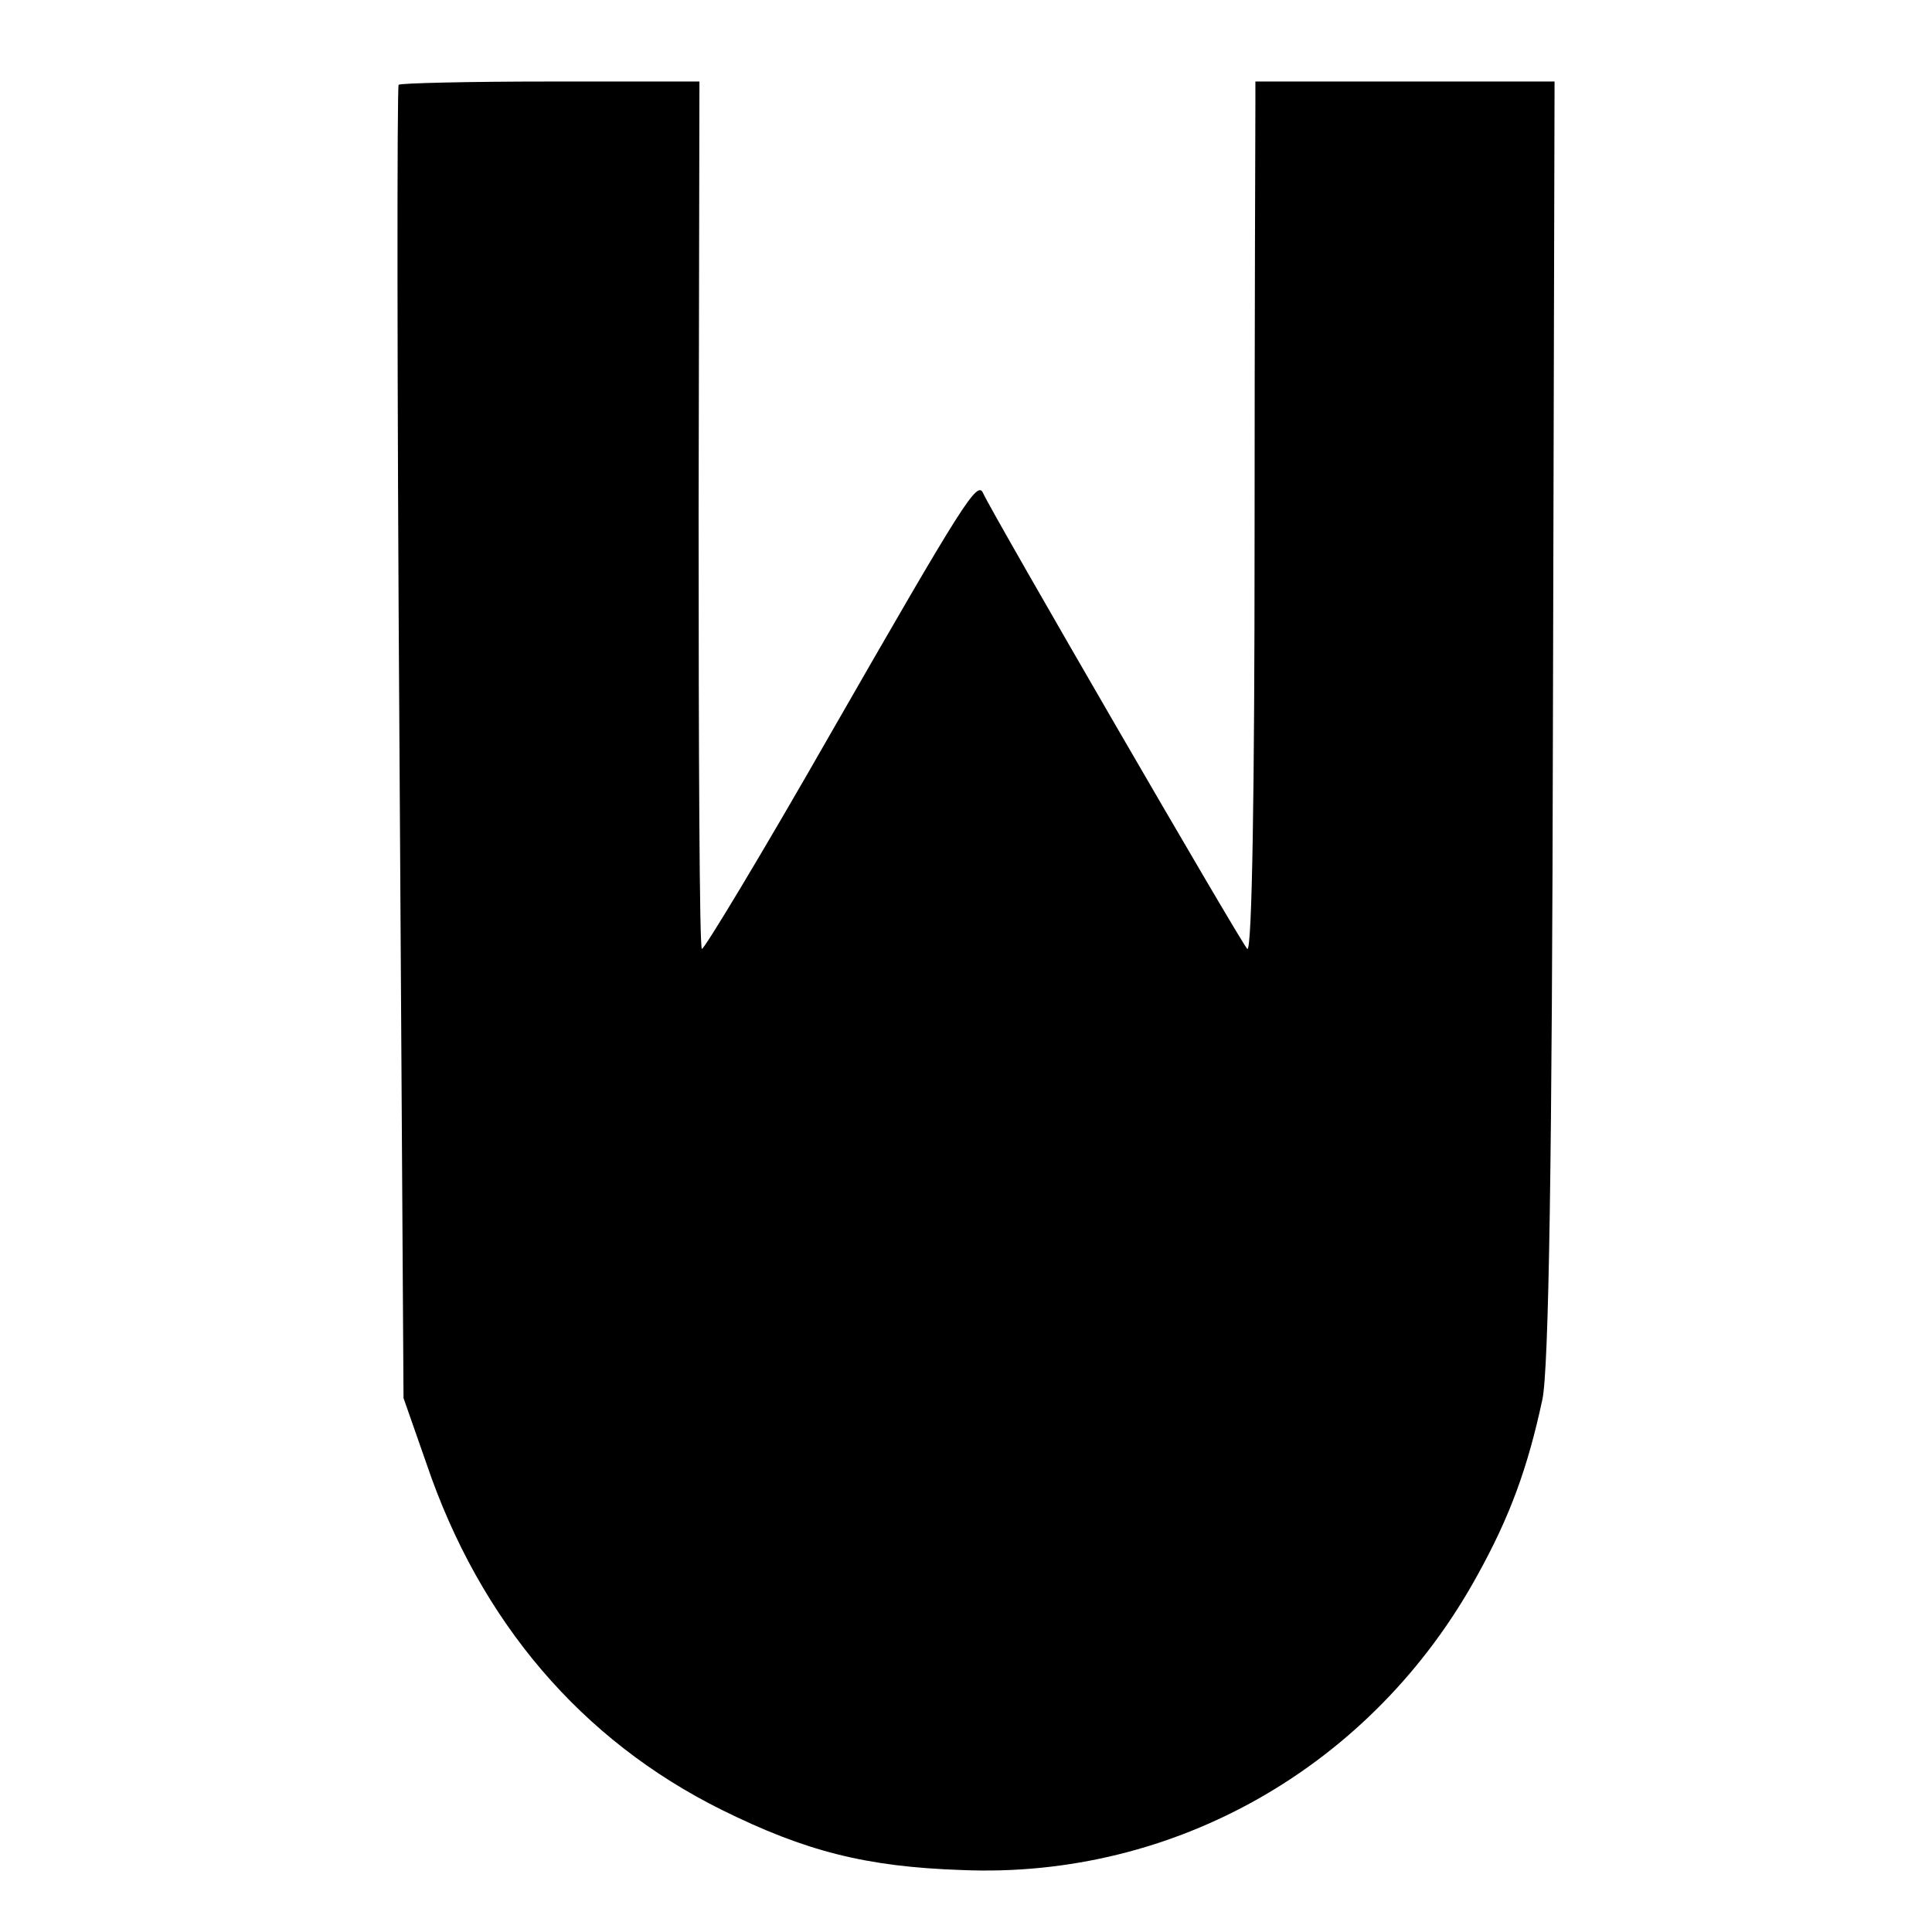 <?xml version="1.0" standalone="no"?>
<!DOCTYPE svg PUBLIC "-//W3C//DTD SVG 20010904//EN"
 "http://www.w3.org/TR/2001/REC-SVG-20010904/DTD/svg10.dtd">
<svg version="1.0" xmlns="http://www.w3.org/2000/svg"
 width="237pt" height="237pt" viewBox="0 0 237 237"
 preserveAspectRatio="xMidYMid meet">
<g transform="translate(0,237) scale(0.1,-0.1)"
fill="#000000" stroke="none">
<path d="M489 2266 c-2 -2 -2 -366 1 -808 l5 -803 28 -80 c66 -195 191 -340
362 -425 103 -51 177 -70 295 -74 262 -11 504 128 632 361 40 72 62 132 80
216 8 36 12 298 13 835 l2 782 -184 0 -183 0 0 -27 c0 -16 -1 -257 -1 -537 0
-298 -3 -506 -9 -500 -8 8 -314 536 -324 559 -7 16 -23 -9 -186 -293 -85 -149
-157 -268 -159 -266 -3 2 -4 243 -4 534 l1 530 -182 0 c-101 0 -185 -2 -187
-4z"/>
</g>
</svg>
